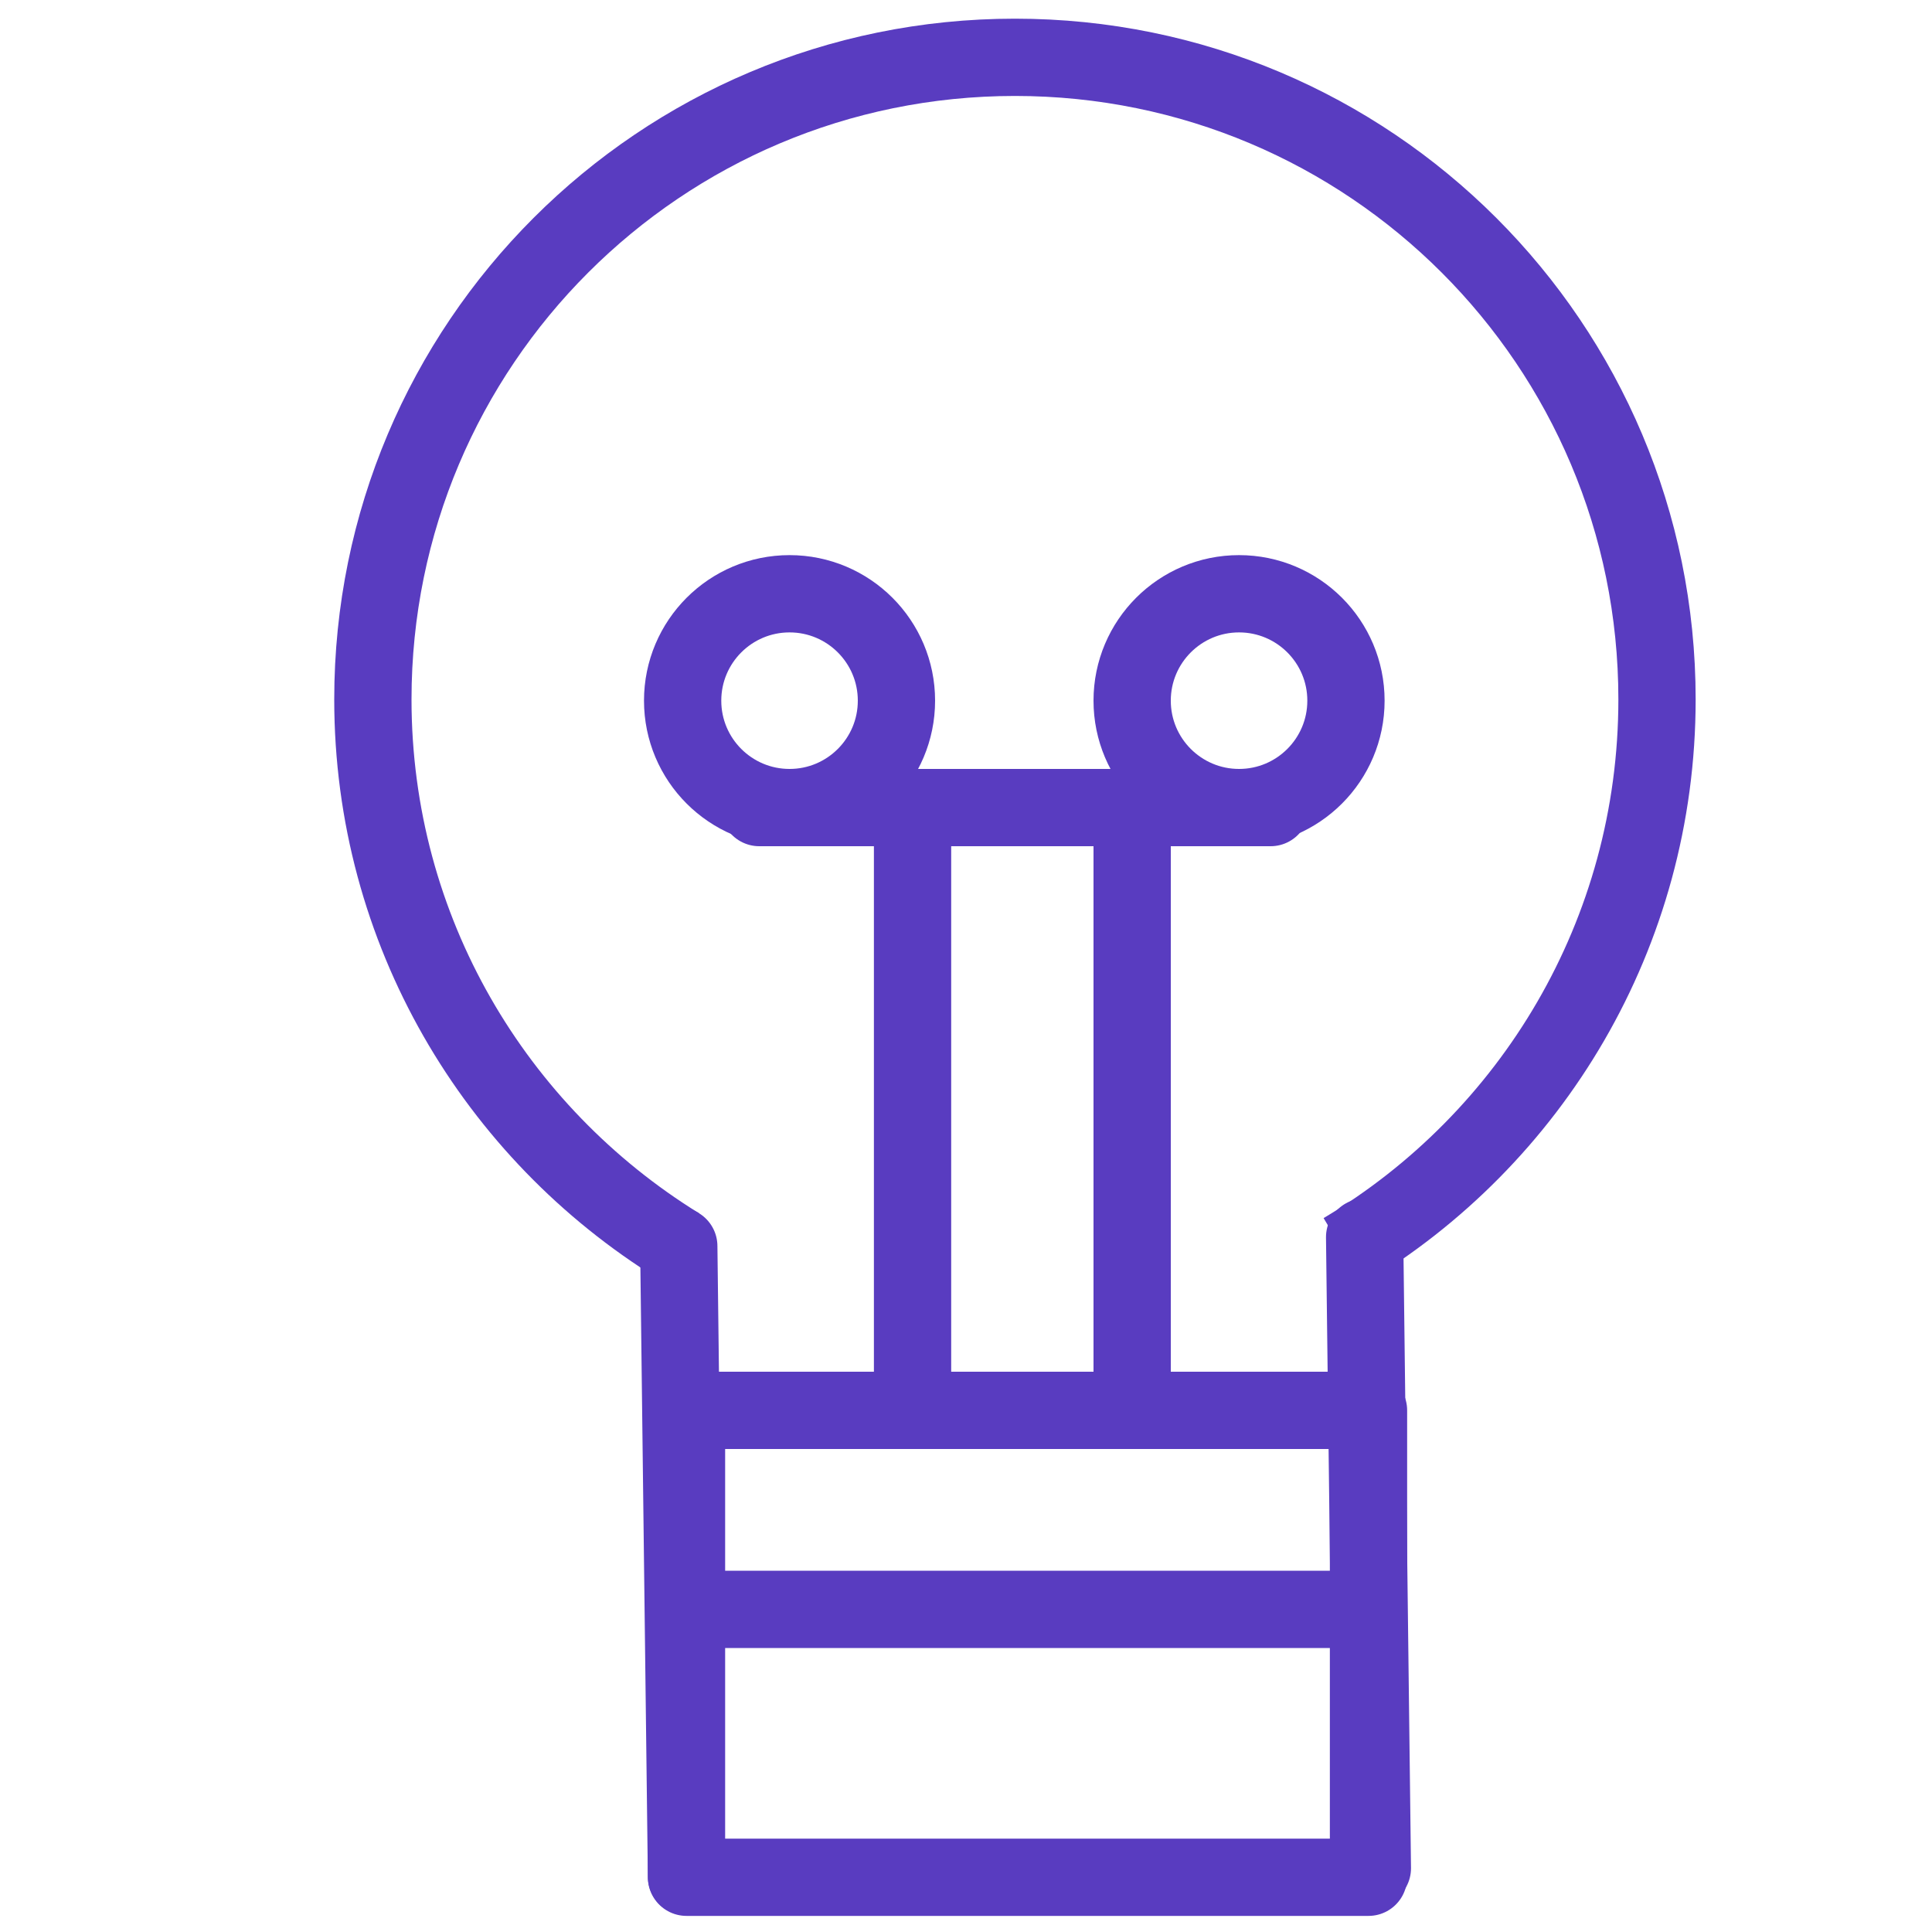<?xml version="1.0" encoding="utf-8"?>
<!-- Generator: Adobe Illustrator 24.2.3, SVG Export Plug-In . SVG Version: 6.00 Build 0)  -->
<svg version="1.1" id="Layer_1" xmlns="http://www.w3.org/2000/svg" xmlns:xlink="http://www.w3.org/1999/xlink" x="0px" y="0px"
	 viewBox="0 0 300 300" style="enable-background:new 0 0 300 300;" xml:space="preserve">
<style type="text/css">
	.st0{display:none;}
	.st1{display:inline;}
	.st2{fill:#FFFFFF;}
	.st3{fill:#F3F5F7;}
	.st4{fill:none;stroke:#FFFFFF;stroke-linecap:round;stroke-miterlimit:10;}
	.st5{display:inline;fill:none;stroke:#000000;stroke-width:28;stroke-linecap:round;stroke-miterlimit:10;}
	.st6{fill:none;stroke:#593CC0;stroke-width:12;stroke-miterlimit:10;}
	.st7{fill:none;stroke:#593CC0;stroke-width:12;stroke-linecap:round;stroke-linejoin:round;stroke-miterlimit:10;}
</style>
<g id="Layer_1_1_" class="st0">
	<g class="st1">
		<path class="st2" d="M150.7,261c-12.3,0-22.4-10-22.5-22.3l-0.5-66.2H61.5C49.1,172.5,39,162.4,39,150s10.1-22.5,22.5-22.5h65.8
			l-0.5-65.8c0-6,2.2-11.7,6.5-16c4.2-4.3,9.8-6.7,15.9-6.7h0.2c12.3,0,22.4,10,22.5,22.3l0.5,66.2h66.2c12.4,0,22.5,10.1,22.5,22.5
			c0,12.4-10.1,22.5-22.5,22.5h-65.8l0.5,65.8c0,6-2.2,11.7-6.5,16s-9.8,6.7-15.9,6.7H150.7z"/>
		<path class="st3" d="M149.3,44c9.6,0,17.4,7.7,17.5,17.4l0.6,71.1h71.1c9.7,0,17.5,7.8,17.5,17.5s-7.8,17.5-17.5,17.5h-70.9
			l0.6,70.9c0.1,9.7-7.7,17.6-17.4,17.6h-0.1c-9.6,0-17.4-7.7-17.5-17.4l-0.6-71.1H61.5c-9.7,0-17.5-7.8-17.5-17.5
			s7.8-17.5,17.5-17.5h70.9l-0.6-70.9c-0.1-9.7,7.7-17.6,17.4-17.6C149.2,44,149.3,44,149.3,44 M149.3,34h-0.2
			c-15.1,0.1-27.4,12.6-27.3,27.7l0.5,60.8H61.5C46.3,122.5,34,134.8,34,150s12.3,27.5,27.5,27.5h61.2l0.5,61.2
			c0.1,15,12.5,27.3,27.5,27.3c0.1,0,0.2,0,0.3,0c7.3-0.1,14.2-3,19.3-8.2c5.2-5.2,8-12.2,7.9-19.5l-0.5-60.8h60.8
			c15.2,0,27.5-12.3,27.5-27.5s-12.3-27.5-27.5-27.5h-61.2l-0.5-61.2C176.7,46.2,164.3,34,149.3,34L149.3,34z"/>
	</g>
	<g class="st1">
		<polygon points="236.3,56.8 236.3,67.3 241.6,67.3 241.6,60.2 246.3,60.2 246.3,67.3 251.1,67.3 251.1,56.8 		"/>
		<polygon points="243.7,47.9 233,58.2 254.5,58.2 		"/>
	</g>
	<g class="st1">
		<path d="M261,134.9h-14.8c-1,0-1.8-0.8-1.8-1.8v-9.6c0-1,0.8-1.8,1.8-1.8H261c1,0,1.8,0.8,1.8,1.8v9.6
			C262.8,134.1,262,134.9,261,134.9z"/>
		<path d="M252.1,124.7h-6.2c-0.8,0-1.5-0.7-1.5-1.5v-1.8c0-0.8,0.7-1.5,1.5-1.5h6.2c0.8,0,1.5,0.7,1.5,1.5v1.8
			C253.6,124,252.9,124.7,252.1,124.7z"/>
	</g>
	<g class="st1">
		<path d="M252.9,90.3c-1,0-2,0.2-2.9,0.4c2.1,0.7,3.5,2.1,3.5,3.6v2.2h5.8v-2.2C259.2,92.1,256.4,90.3,252.9,90.3z"/>
		<path d="M245.2,90.3c-3.5,0-6.3,1.8-6.3,4.1v2.2h12.7v-2.2C251.5,92.1,248.7,90.3,245.2,90.3z"/>
		<circle cx="245.2" cy="85.9" r="2.9"/>
		<circle cx="252.9" cy="85.9" r="2.9"/>
	</g>
	<g class="st1">
		<path d="M258.4,182.8h-11.3c-0.9,0-1.6-0.7-1.6-1.6v-6.7c0-0.9,0.7-1.6,1.6-1.6h11.3c0.9,0,1.6,0.7,1.6,1.6v6.7
			C260.1,182,259.3,182.8,258.4,182.8z"/>
		<path d="M263.7,177.8H261v4.6c0,0.9-0.7,1.6-1.6,1.6h-9.1v3.3c0,0.9,0.7,1.6,1.6,1.6h11.8c0.9,0,1.6-0.7,1.6-1.6v-7.9
			C265.3,178.5,264.6,177.8,263.7,177.8z"/>
		<polygon points="245.4,185.4 249.8,182.5 245.4,180.1 		"/>
	</g>
	<g class="st1">
		<path d="M260.4,222.6h-15.2c-0.9,0-1.6-0.7-1.6-1.6v-11.5c0-0.9,0.7-1.6,1.6-1.6h15.2c0.9,0,1.6,0.7,1.6,1.6V221
			C262.1,221.9,261.4,222.6,260.4,222.6z"/>
		<polygon points="243.6,226.4 249.1,222.2 243.6,218.7 		"/>
		<line class="st4" x1="247.6" y1="212.4" x2="258.1" y2="212.5"/>
		<line class="st4" x1="247.6" y1="215.3" x2="258.1" y2="215.4"/>
		<line class="st4" x1="247.6" y1="218" x2="258.1" y2="218.1"/>
	</g>
</g>
<g id="Layer_2_1_" class="st0">
	<path class="st5" d="M66,85.8c0.2-6.7,1.5-25.5,15.4-42.9c3.2-4.1,20.7-25.3,50.7-26.8c4.8-0.2,34-1.2,52.1,20.5
		c16.9,20.5,12.5,47.3,12,50.6c-7.7,42.9-54,50.1-63.4,98.1c-1.9,9.6-1.7,17.8-1.4,23.1"/>
	<circle class="st1" cx="131.4" cy="274.1" r="24.9"/>
</g>
<path class="st6" d="M105.4,193.5c-28.5-17.6-47.5-49-47.5-84.9c0-55.1,44.6-99.7,99.7-99.7s99.7,44.6,99.7,99.7
	c0,36.4-19.5,68.3-48.7,85.7"/>
<rect x="106.6" y="219" class="st7" width="105.9" height="72.5"/>
<line class="st7" x1="105.4" y1="193.5" x2="106.6" y2="291.4"/>
<line class="st7" x1="211.9" y1="192.1" x2="213.1" y2="290.1"/>
<line class="st7" x1="209.9" y1="249.9" x2="107.6" y2="249.9"/>
<line class="st7" x1="141.7" y1="214.9" x2="141.7" y2="129.7"/>
<line class="st7" x1="175.8" y1="219" x2="175.8" y2="129.5"/>
<line class="st7" x1="197.3" y1="125.4" x2="117.9" y2="125.4"/>
<circle class="st7" cx="122.6" cy="108.8" r="16.6"/>
<circle class="st7" cx="192.4" cy="108.8" r="16.6"/>
</svg>
